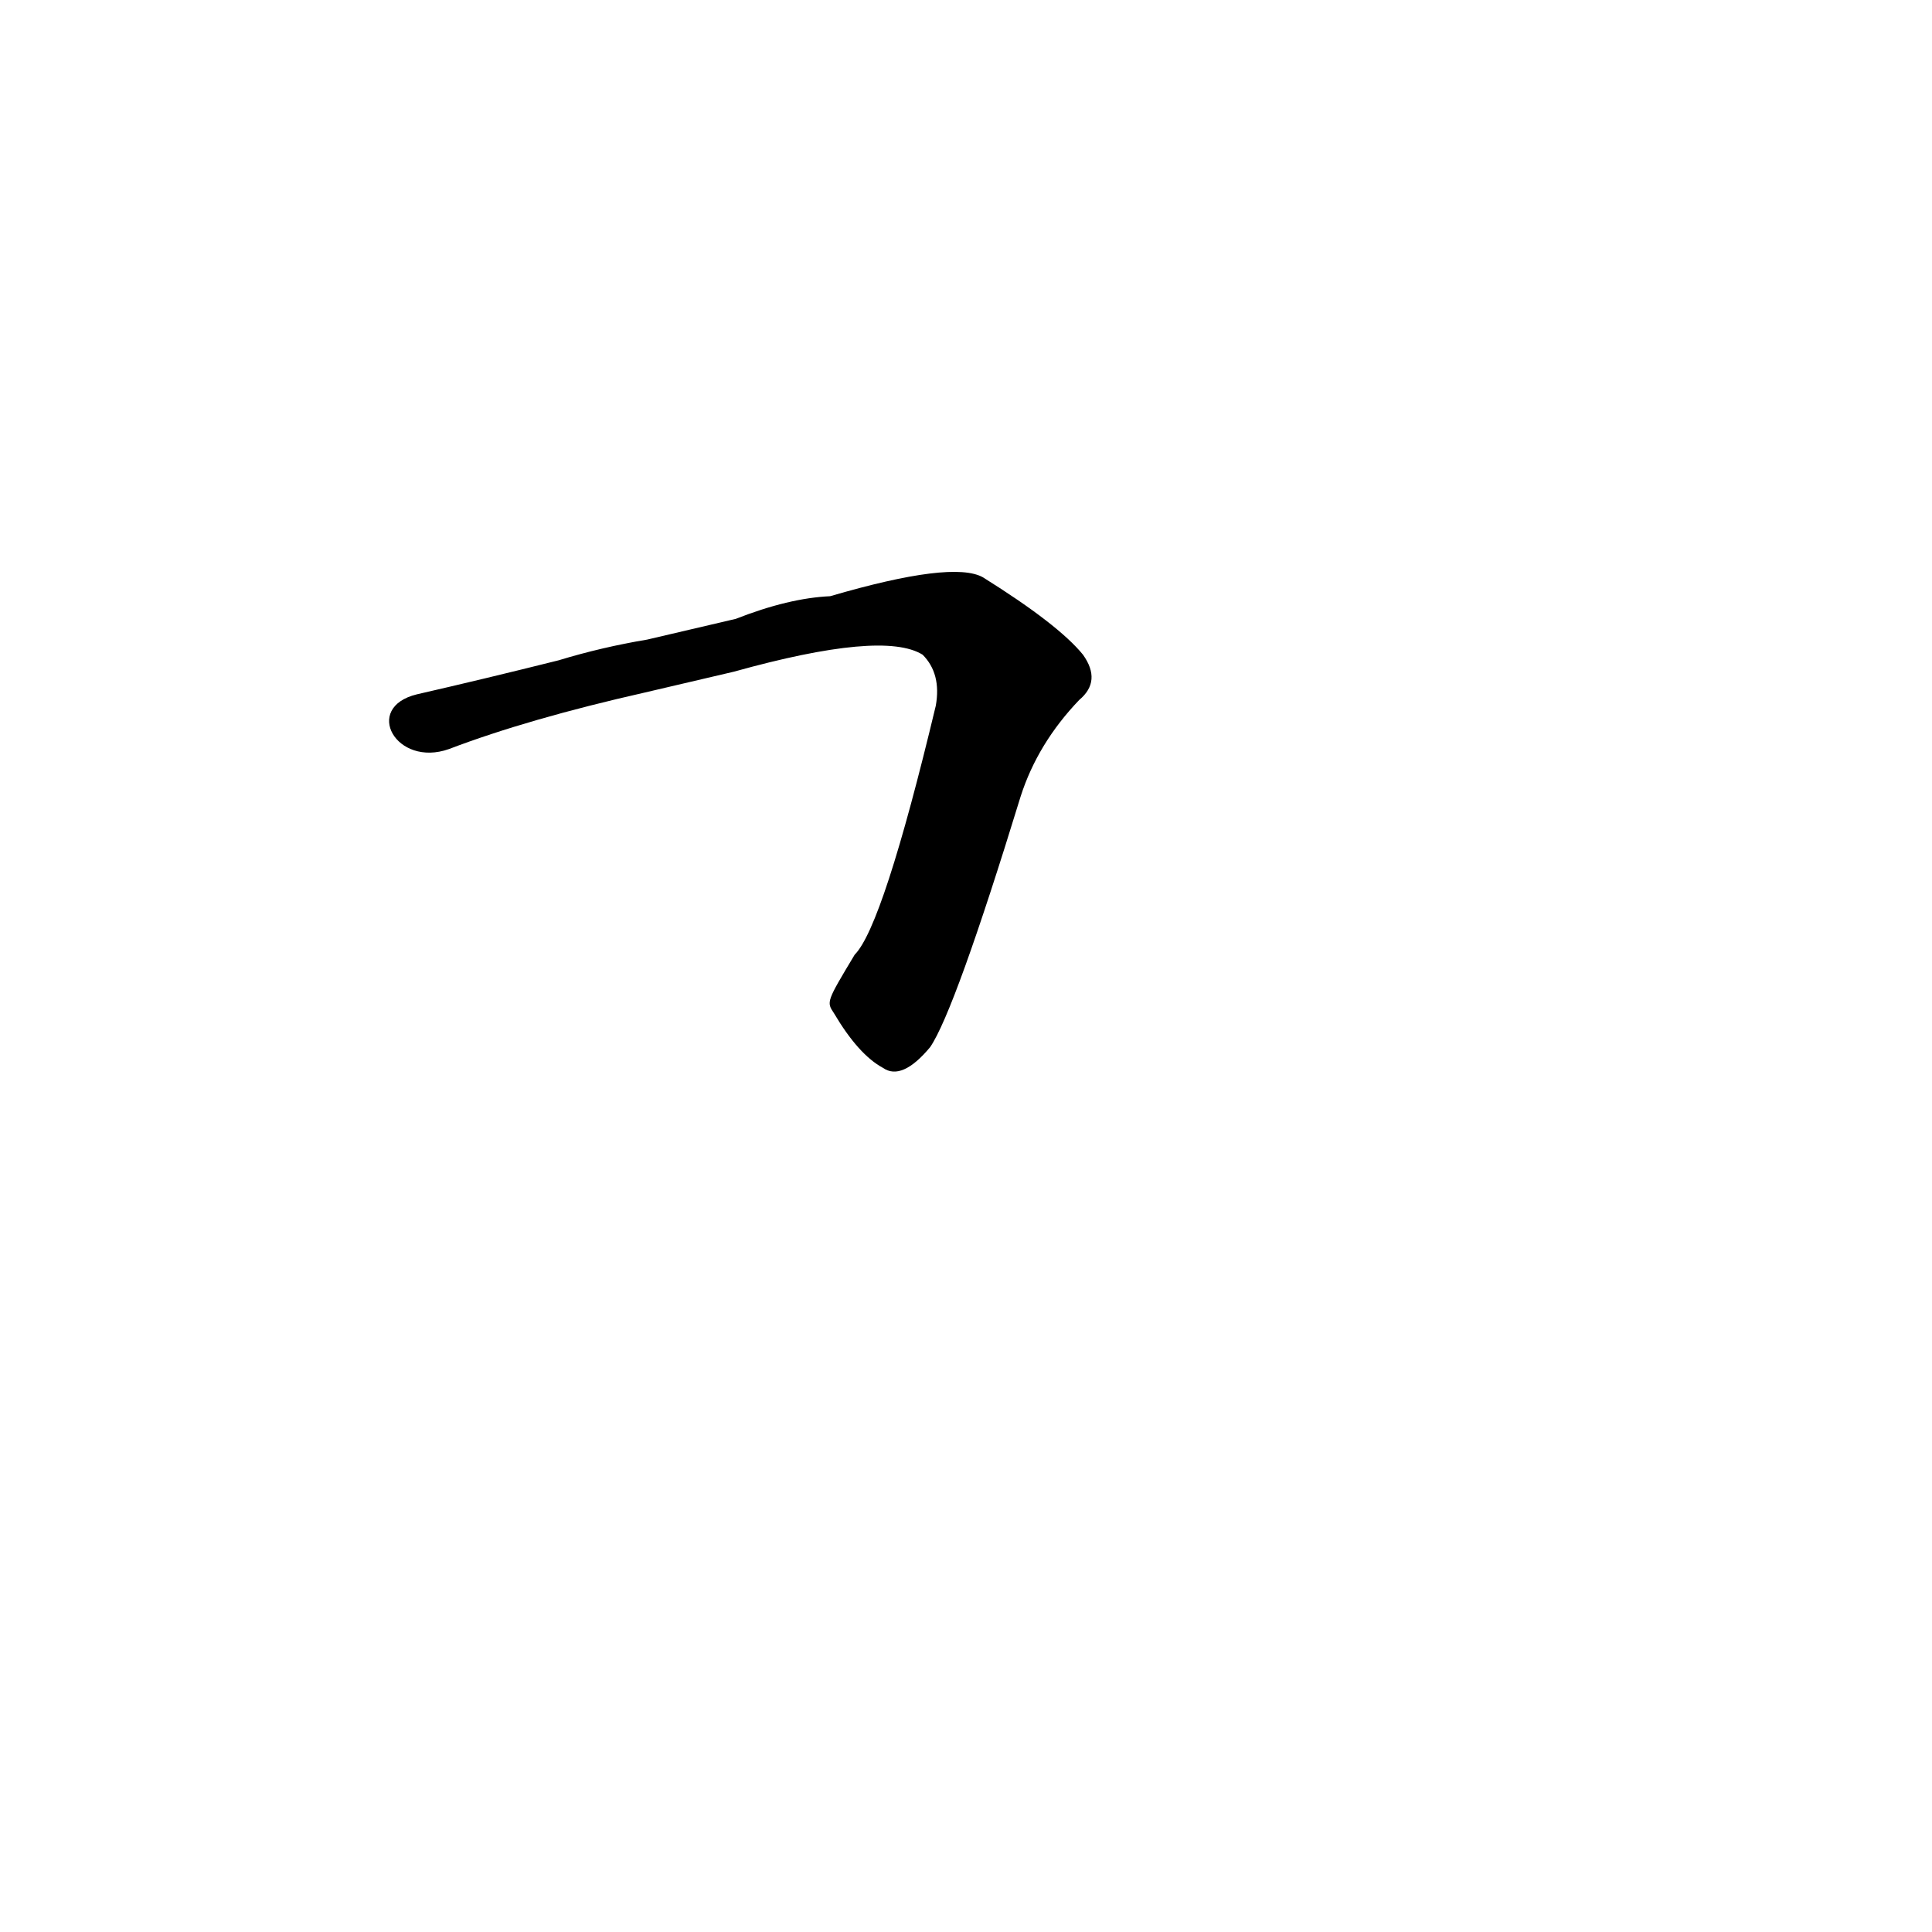 <?xml version='1.0' encoding='utf-8'?>
<svg xmlns="http://www.w3.org/2000/svg" version="1.1" viewBox="0 0 1024 1024"><g transform="scale(1, -1) translate(0, -900)"><path d="M 442 363 Q 455 341 468 334 Q 478 327 493 345 Q 506 364 541 478 Q 550 506 572 529 Q 584 539 574 553 Q 561 569 521 594 Q 505 603 440 584 Q 418 583 390 572 L 343 561 Q 319 557 296 550 Q 256 540 221 532 C 192 525 210 493 238 503 Q 280 519 342 533 L 389 544 Q 468 566 489 553 Q 499 543 496 526 Q 468 409 453 394 C 438 369 438 369 442 363 Z" fill="black" /></g></svg>